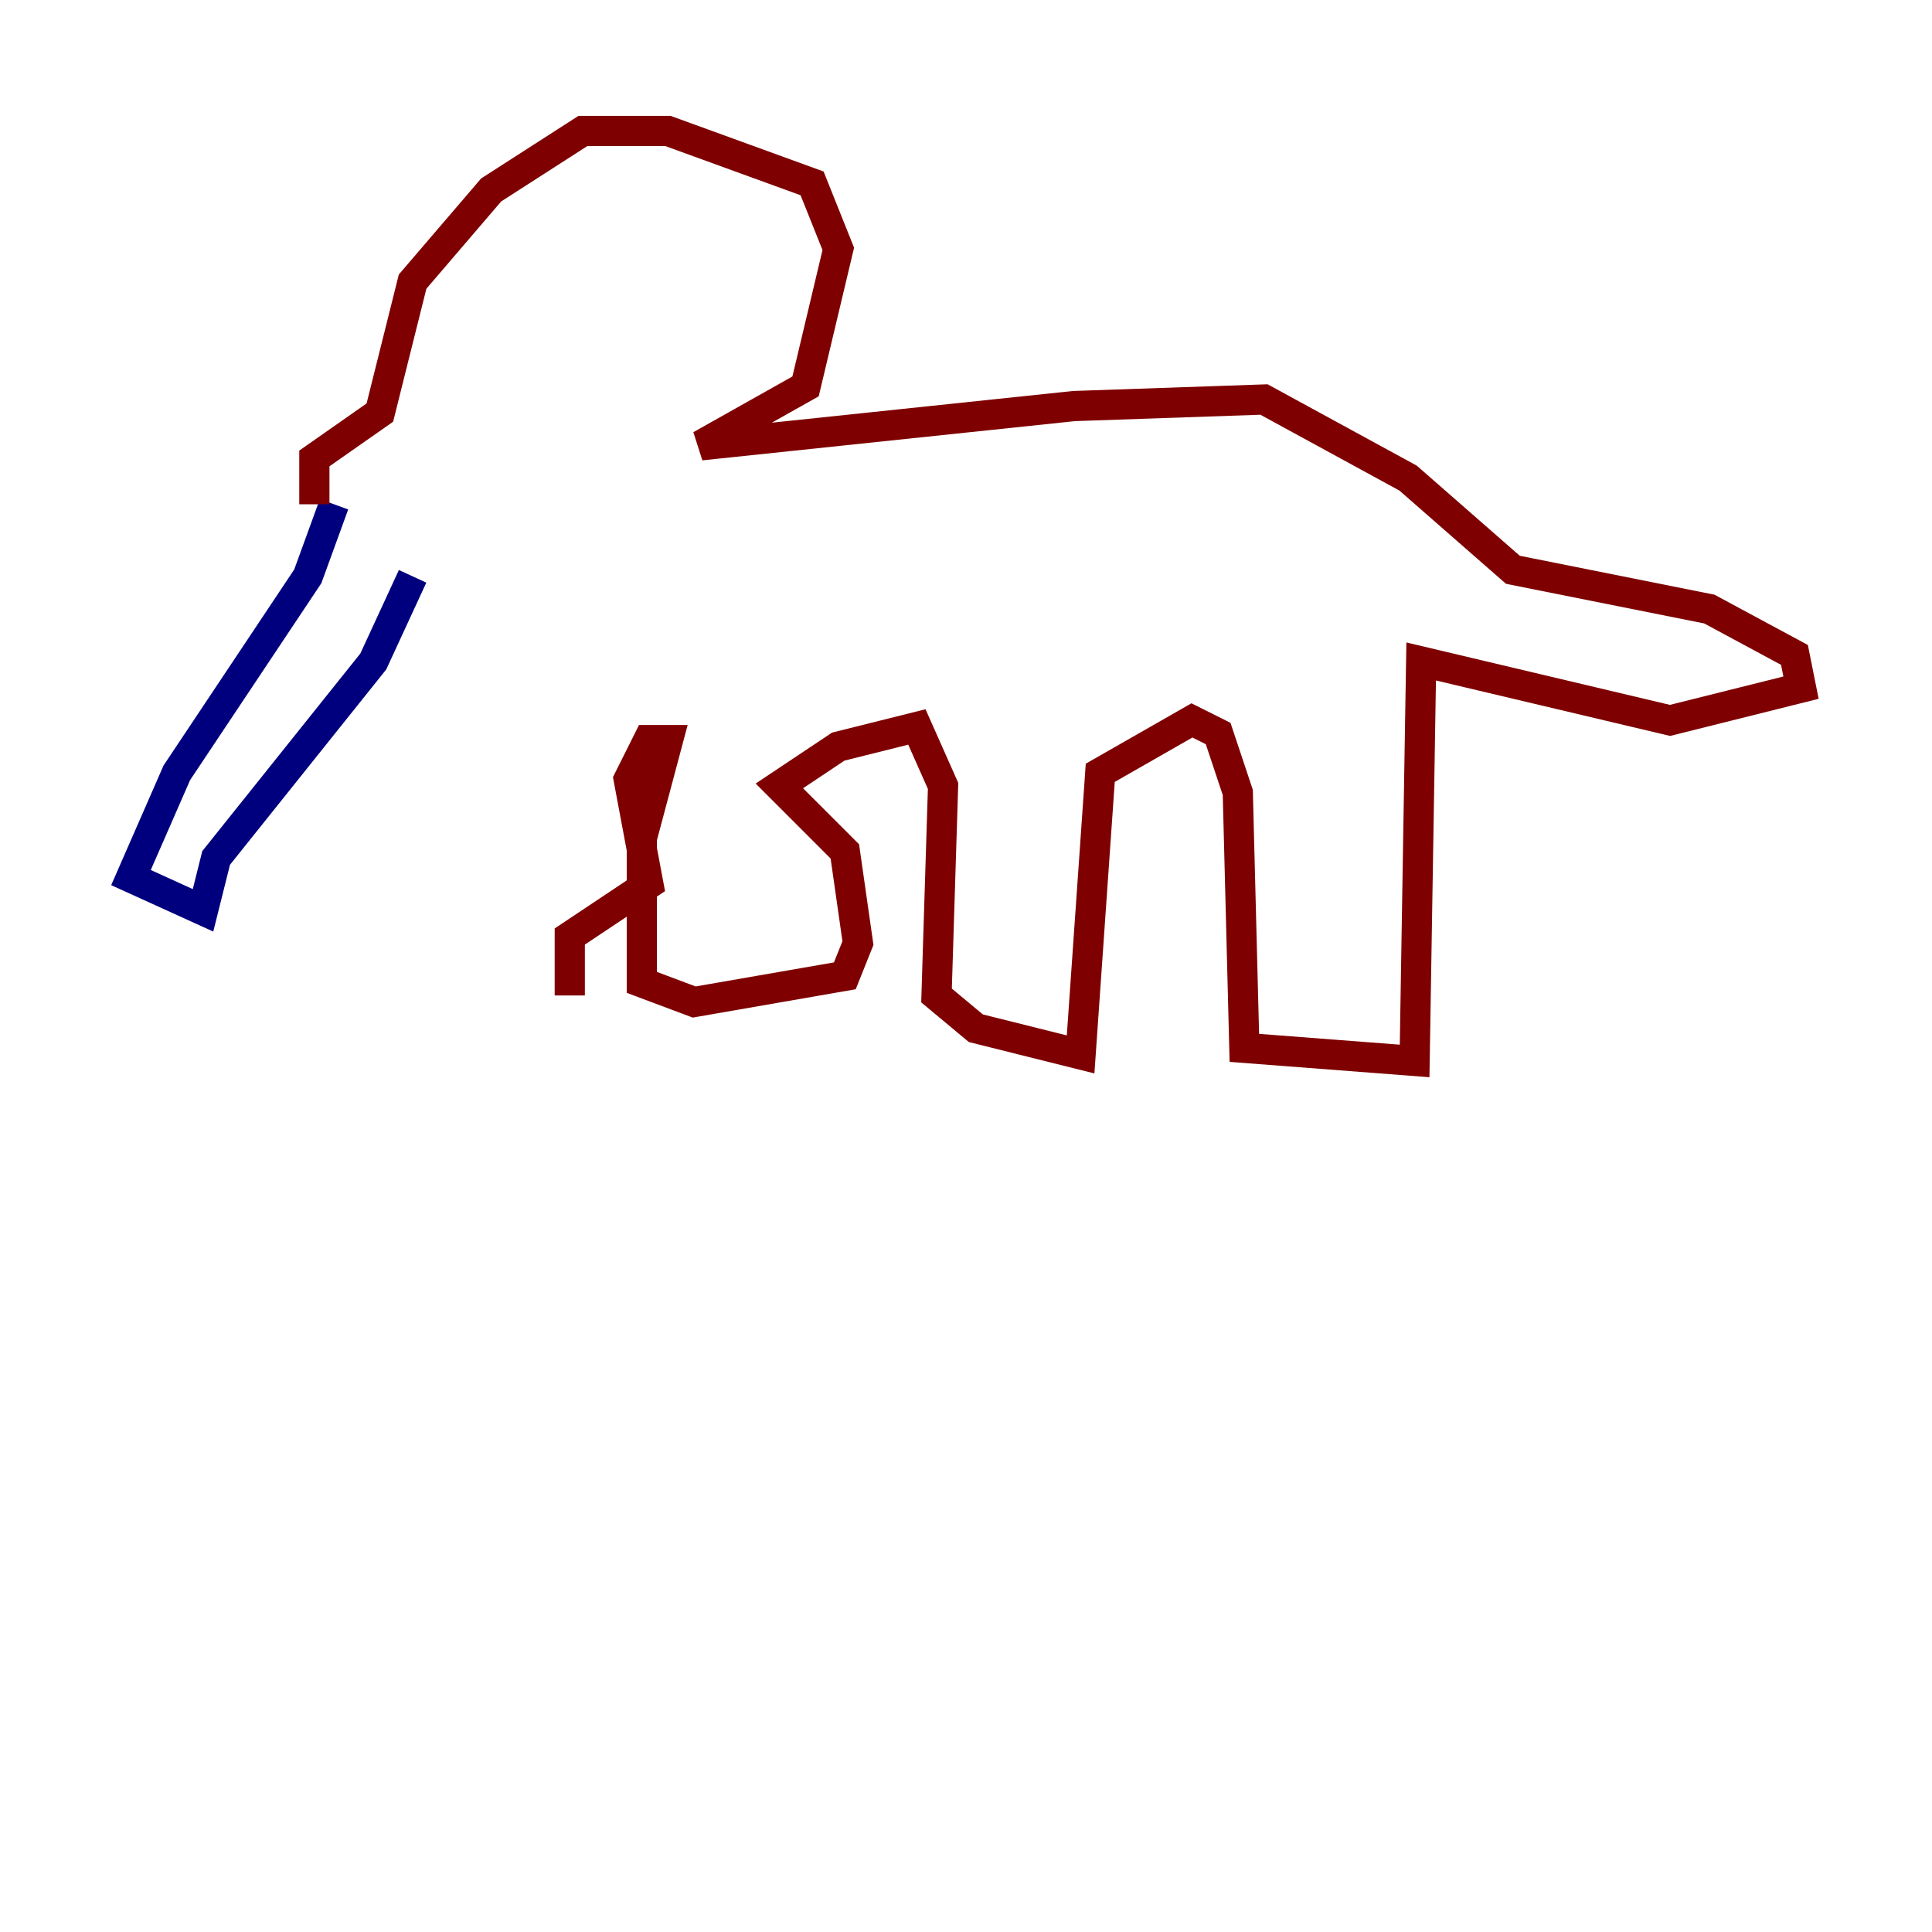 <?xml version="1.0" encoding="utf-8" ?>
<svg baseProfile="tiny" height="128" version="1.2" viewBox="0,0,128,128" width="128" xmlns="http://www.w3.org/2000/svg" xmlns:ev="http://www.w3.org/2001/xml-events" xmlns:xlink="http://www.w3.org/1999/xlink"><defs /><polyline fill="none" points="22.129,33.41 20.393,38.183 11.715,51.2 8.678,58.142 13.451,60.312 14.319,56.841 24.732,43.824 27.336,38.183" stroke="#00007f" stroke-width="2" /><polyline fill="none" points="20.827,33.41 20.827,30.373 25.166,27.336 27.336,18.658 32.542,12.583 38.617,8.678 44.258,8.678 53.803,12.149 55.539,16.488 53.37,25.6 46.427,29.505 71.159,26.902 83.742,26.468 93.288,31.675 100.231,37.749 113.248,40.352 118.888,43.39 119.322,45.559 110.644,47.729 94.156,43.824 93.722,70.291 82.441,69.424 82.007,52.502 80.705,48.597 78.969,47.729 72.895,51.2 71.593,69.858 64.651,68.122 62.047,65.953 62.481,52.068 60.746,48.163 55.539,49.464 51.634,52.068 55.973,56.407 56.841,62.481 55.973,64.651 45.993,66.386 42.522,65.085 42.522,55.539 44.258,49.031 42.956,49.031 41.654,51.634 42.956,58.576 37.749,62.047 37.749,65.953" stroke="#7f0000" stroke-width="2" /></svg>